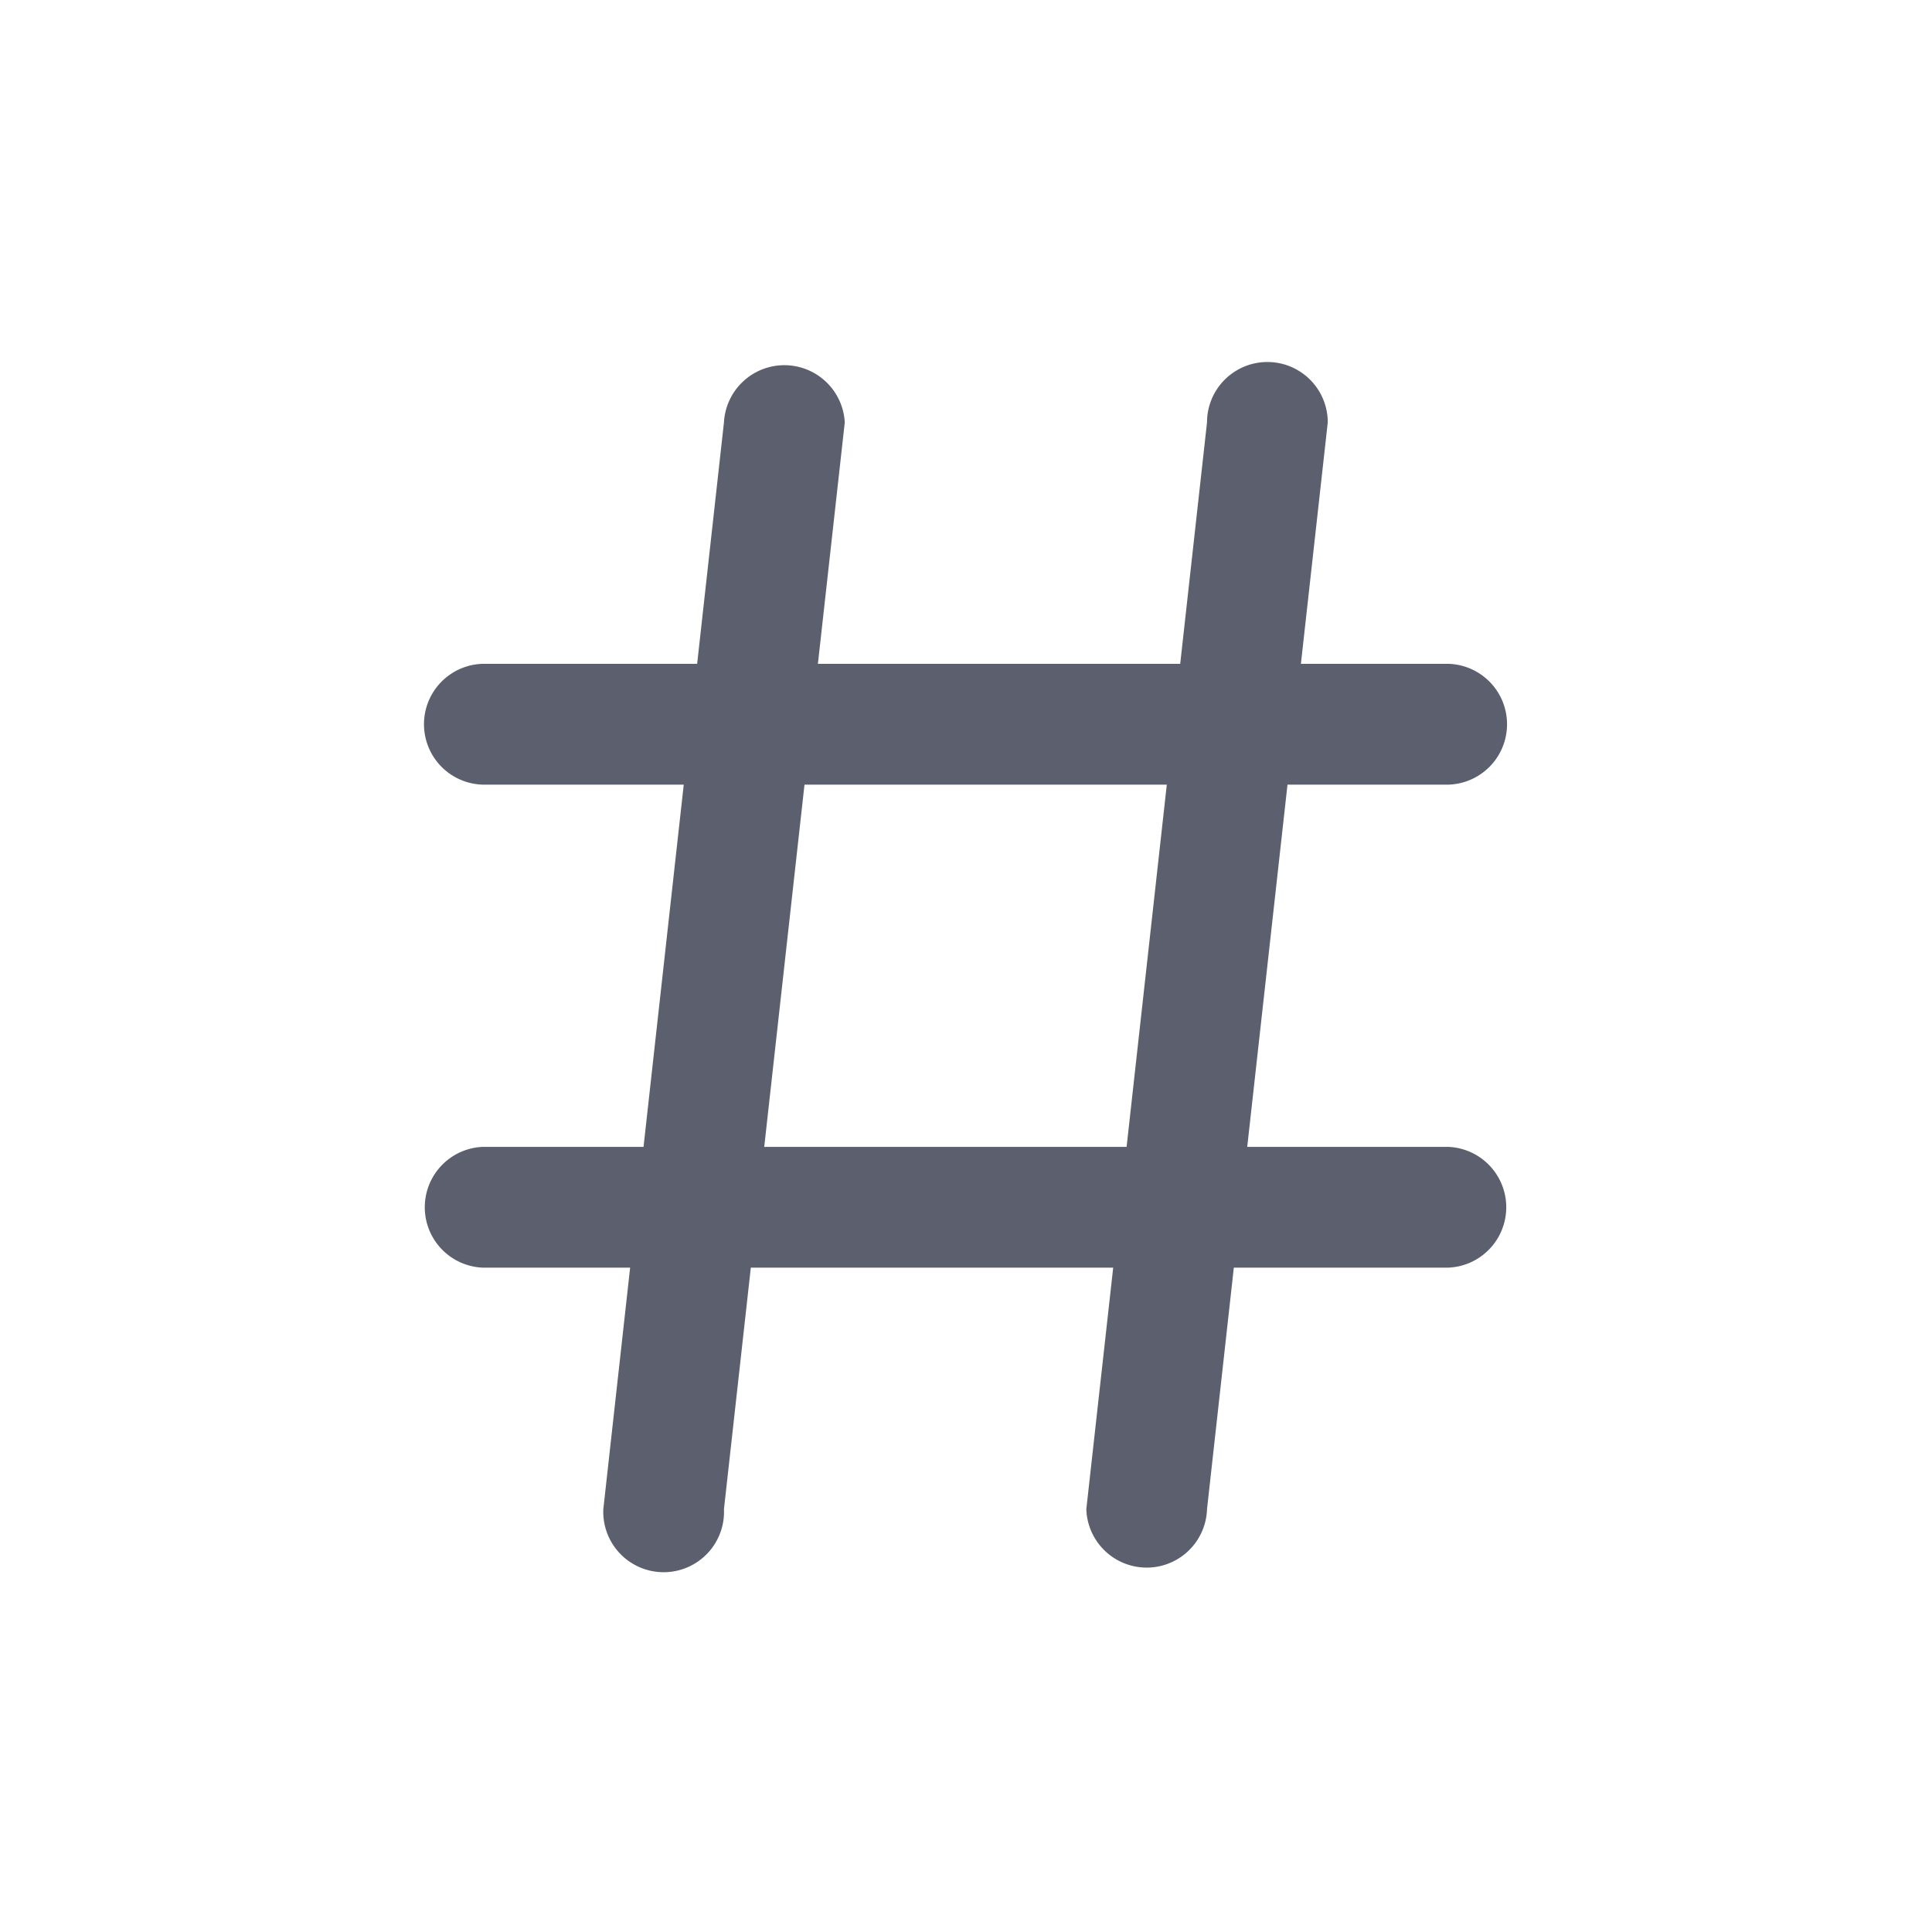 <svg xmlns="http://www.w3.org/2000/svg" width="32" height="32">
    <path opacity=".502" fill="none" d="M-.006-.006h32v32h-32v-32z"/>
    <path fill-rule="evenodd" fill="#5B5F6E" d="M23.992 12.996h-2.667l-.667 6h3.334a1.001 1.001 0 0 1 0 2h-3.556l-.444 4a1 1 0 0 1-1.999 0l.445-4h-6.002l-.445 4a1 1 0 1 1-1.998 0l.444-4H7.992a1.001 1.001 0 0 1 0-2h2.667l.666-6H7.992a1.001 1.001 0 0 1 0-2.001h3.555l.444-3.999a1.002 1.002 0 0 1 2.001 0l-.445 3.999h6.001l.444-3.999a1 1 0 1 1 2 0l-.445 3.999h2.445a1.001 1.001 0 0 1 0 2.001zm-10.667 0-.667 6h6.002l.666-6h-6.001z"/>
</svg>
